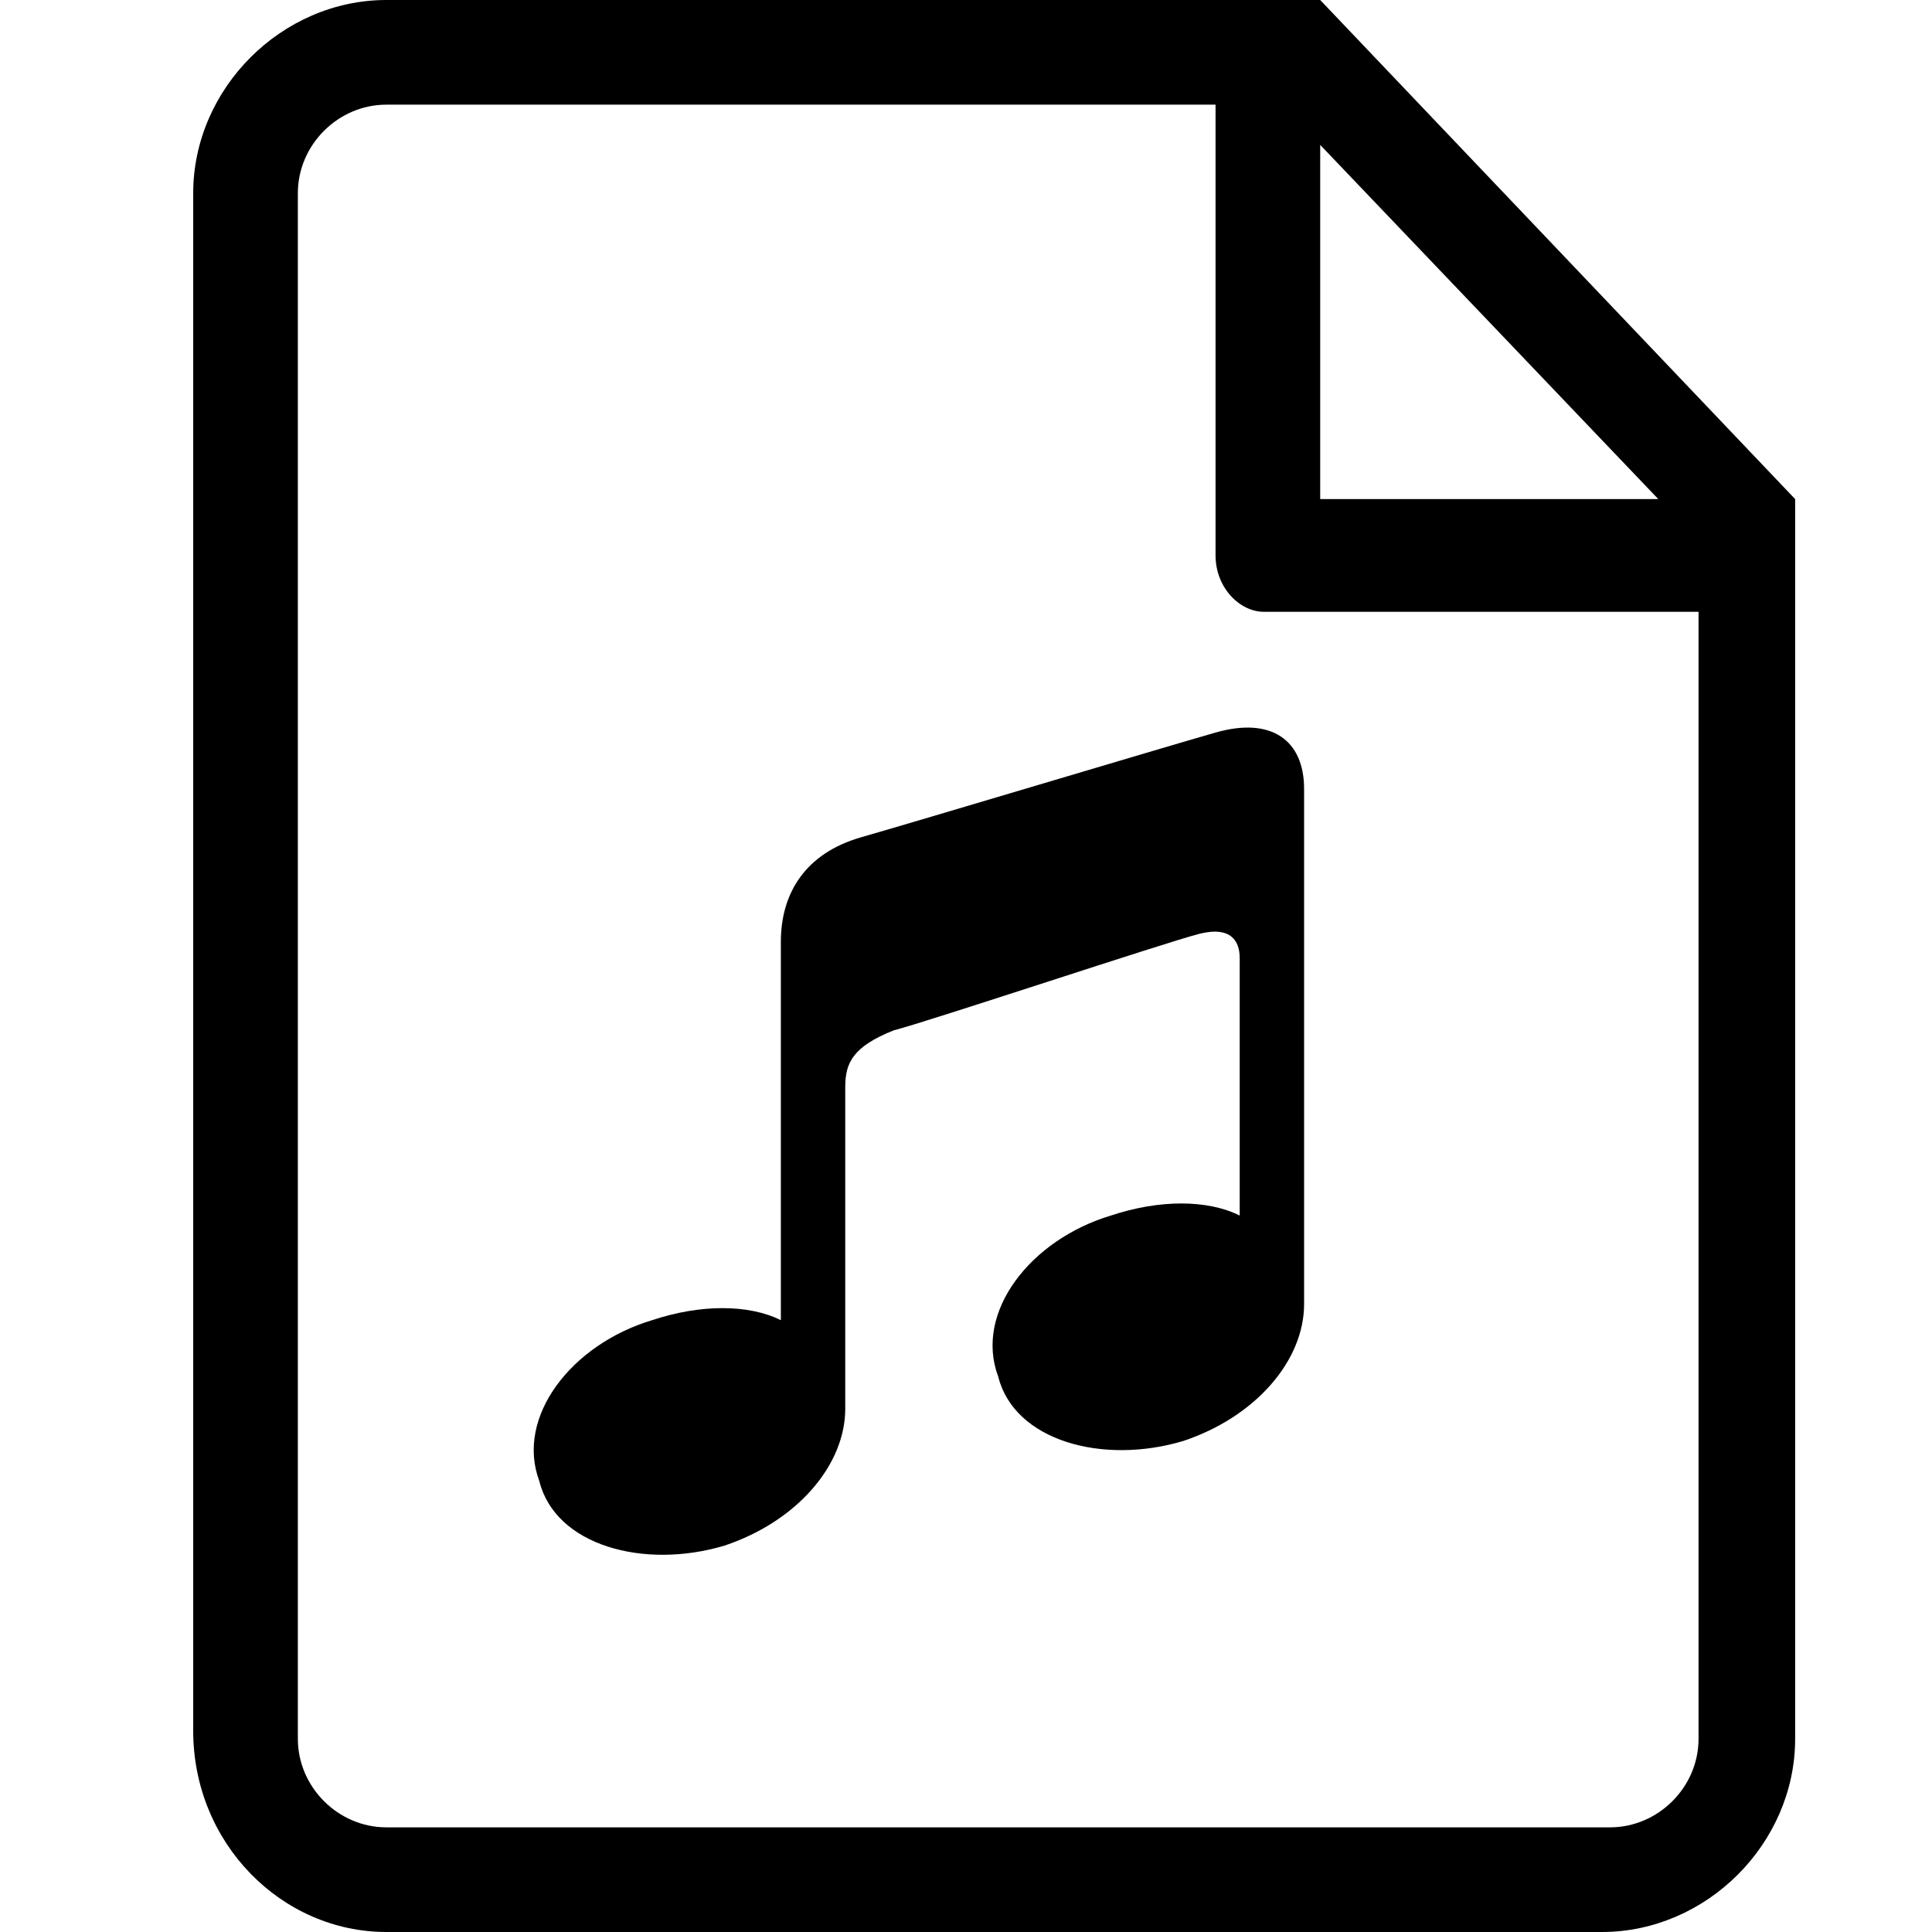<svg version="1.1" id="Vlt-icon-file-audio" xmlns="http://www.w3.org/2000/svg" xmlns:xlink="http://www.w3.org/1999/xlink" x="0px" y="0px" viewBox="0 0 24 24" style="enable-background:new 0 0 24 24;" xml:space="preserve"><g><path d="M15.1,9.1c-0.7,0.2-3.7,1.1-4.4,1.3c-0.7,0.2-1,0.7-1,1.3v4.7c-0.4-0.2-1-0.2-1.6,0c-1,0.3-1.7,1.2-1.4,2&#xA;&#x9;&#x9;C6.9,19.2,8,19.5,9,19.2c0.9-0.3,1.5-1,1.5-1.7v-4c0-0.3,0.1-0.5,0.6-0.7c0.4-0.1,3.4-1.1,3.8-1.2c0.4-0.1,0.5,0.1,0.5,0.3v3.2&#xA;&#x9;&#x9;c-0.4-0.2-1-0.2-1.6,0c-1,0.3-1.7,1.2-1.4,2c0.2,0.8,1.3,1.1,2.3,0.8c0.9-0.3,1.5-1,1.5-1.7s0-5.9,0-6.4&#xA;&#x9;&#x9;C16.2,9.2,15.8,8.9,15.1,9.1z"/><path d="M16.4,0H4.8C3.5,0,2.4,1.1,2.4,2.4v19.1c0,1.4,1.1,2.5,2.4,2.5h15.1c1.3,0,2.4-1.1,2.4-2.4V6.2L16.4,0z M16.4,1.8l4.2,4.4&#xA;&#x9;&#x9;h-4.2V1.8z M21.1,21.6c0,0.6-0.5,1.1-1.1,1.1H4.8c-0.6,0-1.1-0.5-1.1-1.1V2.4c0-0.6,0.5-1.1,1.1-1.1h10.3v5.6&#xA;&#x9;&#x9;c0,0.4,0.3,0.7,0.6,0.7h5.4V21.6z"/></g></svg>